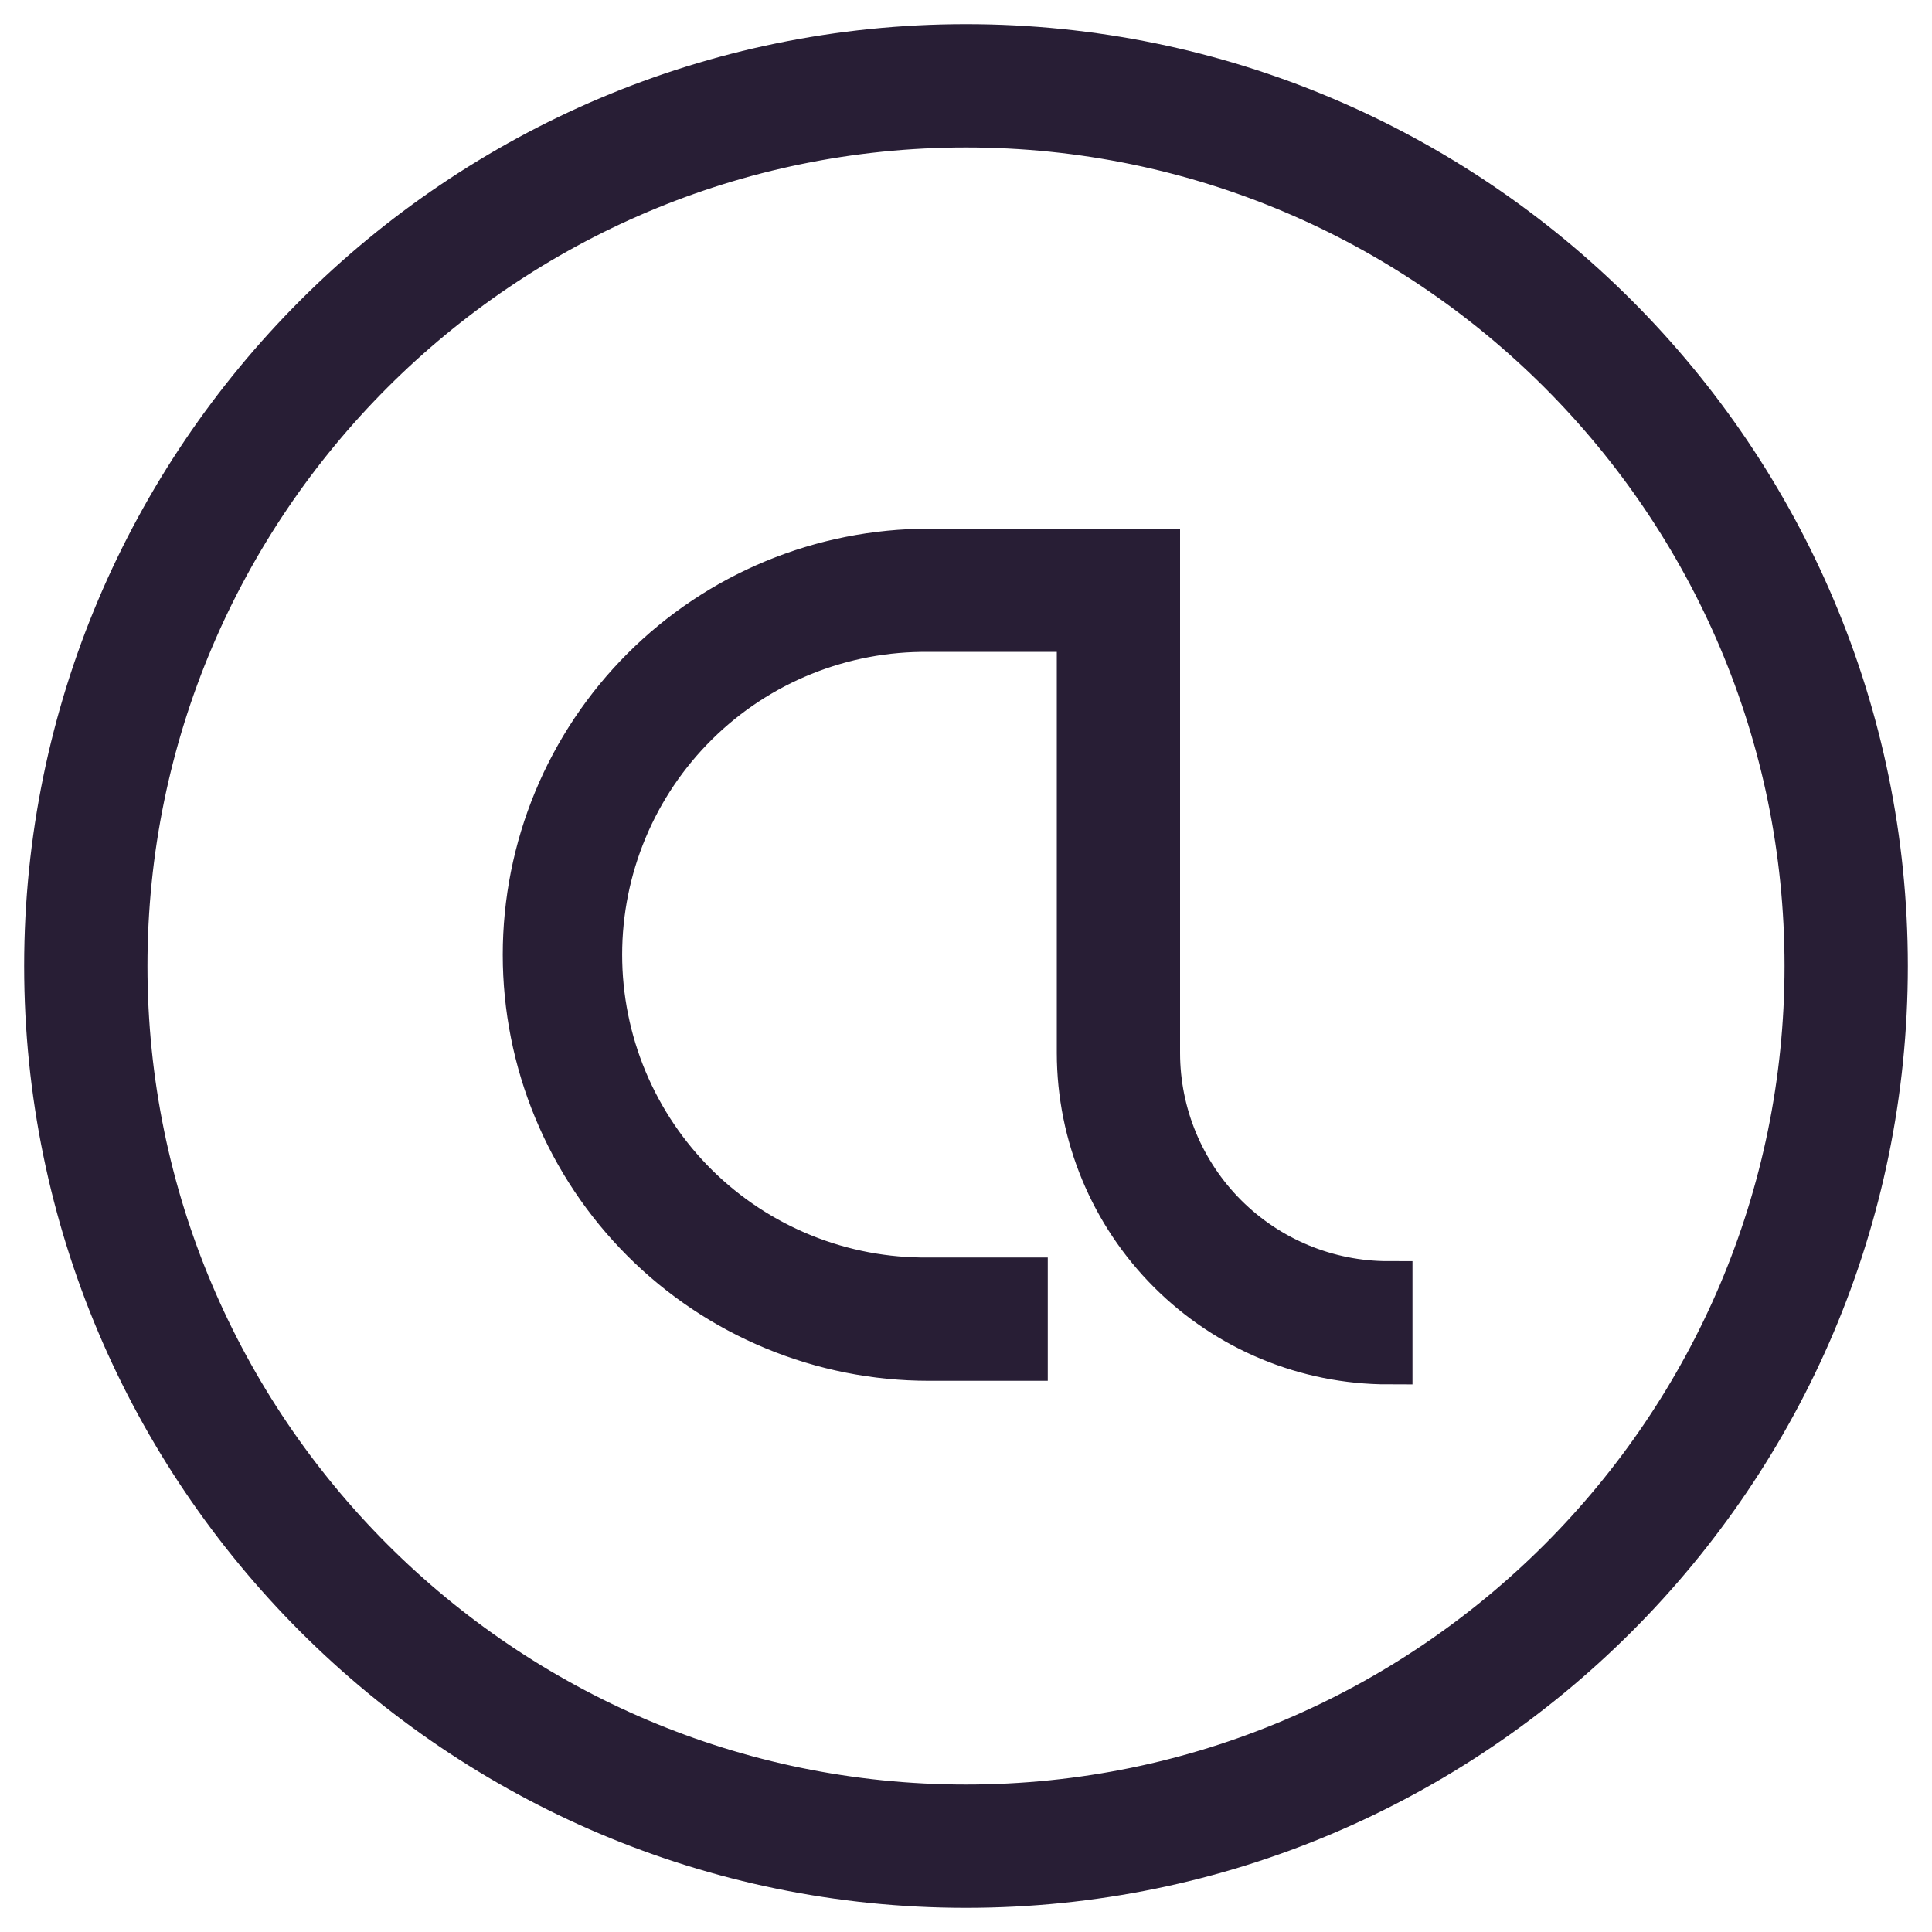 <svg fill="none" height="40" viewBox="0 0 40 40" width="40" xmlns="http://www.w3.org/2000/svg"><path d="m28.744 28.162c-1.687-.001-3.304-.671-4.497-1.864-1.193-1.192-1.865-2.809-1.867-4.495v-8.806h-3.15c-.896-.011-1.784.157-2.615.492-.831.335-1.586.832-2.223 1.462-.637.63-1.143 1.379-1.488 2.206-.345.826-.523 1.713-.523 2.609s.178 1.782.523 2.609c.345.826.851 1.576 1.488 2.206s1.393 1.126 2.223 1.462c.83.335 1.719.503 2.615.492h1.963v1.553h-1.963c-1.093 0-2.175-.215-3.184-.633-1.01-.418-1.927-1.031-2.7-1.804s-1.386-1.69-1.804-2.7-.633-2.092-.633-3.184.215-2.175.633-3.184 1.031-1.927 1.804-2.7 1.69-1.386 2.7-1.804c1.01-.418 2.092-.633 3.184-.633h4.702v10.359c.002 1.275.51 2.497 1.412 3.398.902.901 2.125 1.408 3.4 1.408zm10.256-8.162c0-10.476-8.524-19-19-19-10.476 0-19 8.524-19 19 0 10.476 8.524 19 19 19 10.476 0 19-8.524 19-19zm-1.553 0c0 9.621-7.827 17.447-17.447 17.447s-17.447-7.827-17.447-17.447 7.827-17.447 17.447-17.447 17.447 7.827 17.447 17.447z" fill="#281e35" stroke="#281e35"/></svg>
